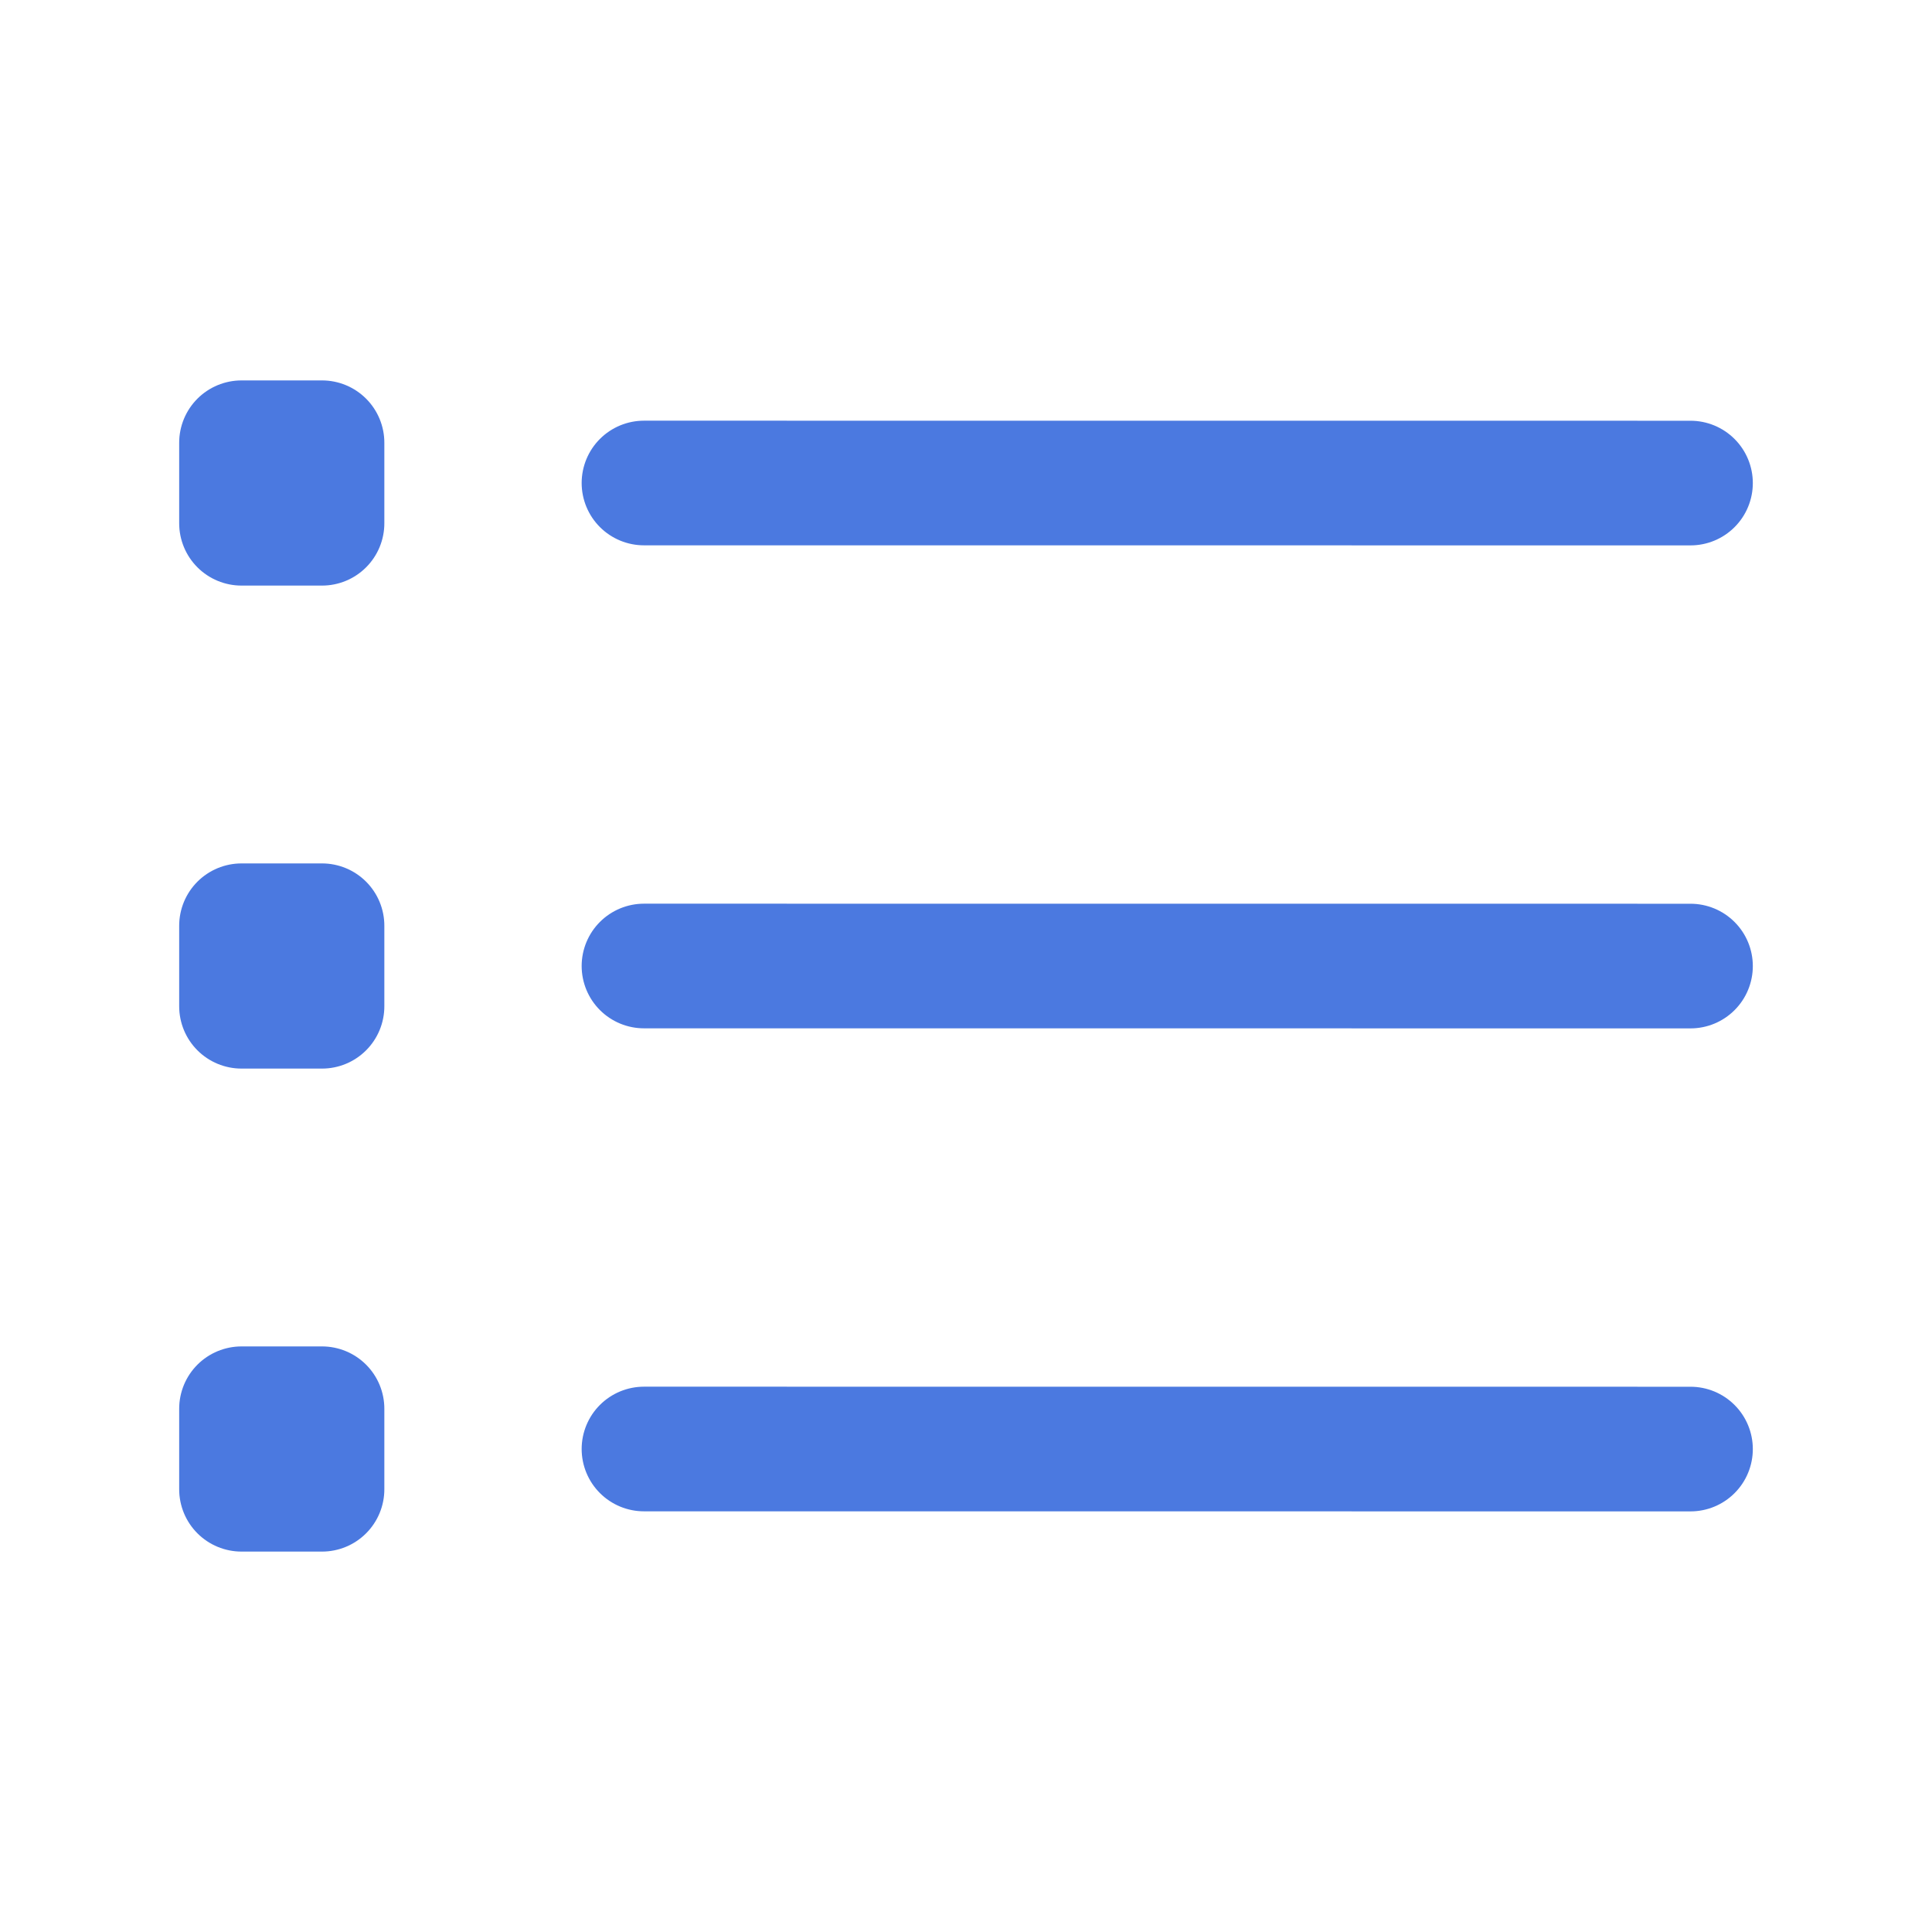 <svg width="31" height="31" viewBox="0 0 31 31" fill="none" xmlns="http://www.w3.org/2000/svg">
<g id="list">
<path id="Icon" d="M10.333 7.75L27.125 7.751M10.333 15.5L27.125 15.501M10.333 23.25L27.125 23.251M3.875 8.396H5.167V7.104H3.875V8.396ZM3.875 16.146H5.167V14.854H3.875V16.146ZM3.875 23.896H5.167V22.604H3.875V23.896Z" stroke="#4B79E0" stroke-width="2" stroke-linecap="round" stroke-linejoin="round"/>
</g>
</svg>
